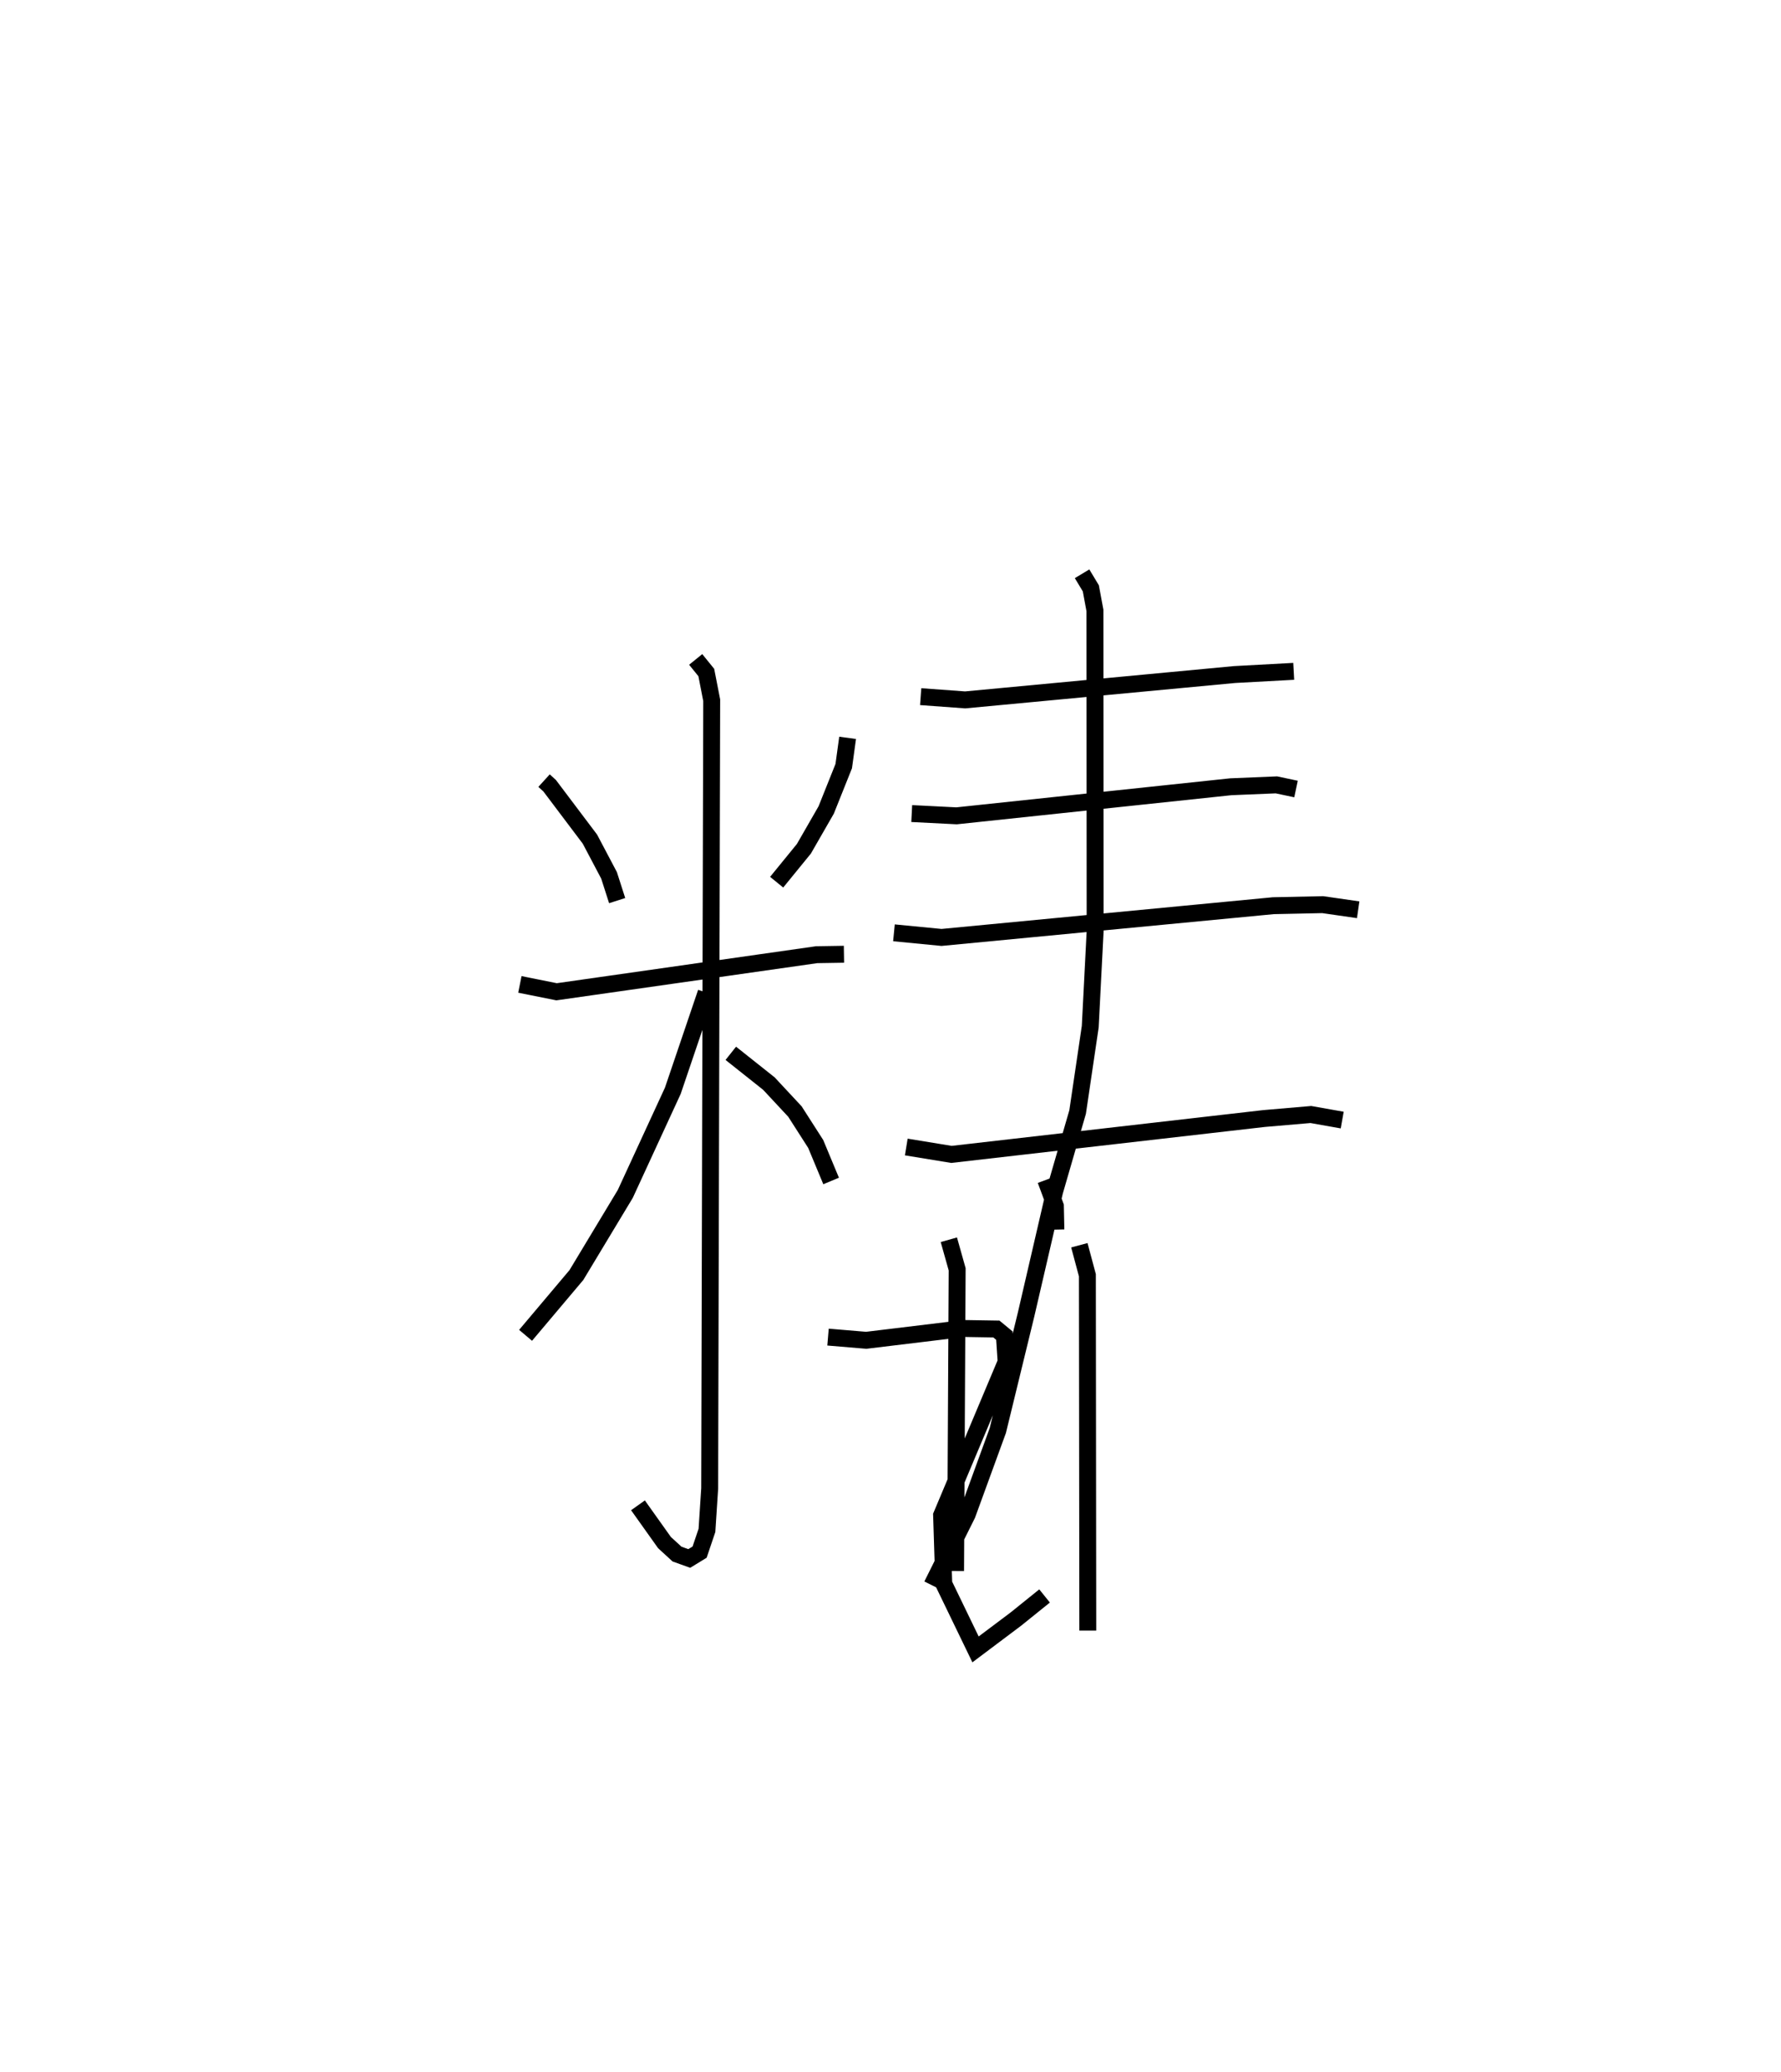 <?xml version="1.0" encoding="utf-8" ?>
<svg baseProfile="full" height="122.5" version="1.1" width="105.297" xmlns="http://www.w3.org/2000/svg" xmlns:ev="http://www.w3.org/2001/xml-events" xmlns:xlink="http://www.w3.org/1999/xlink"><defs /><rect fill="white" height="122.5" width="105.297" x="0" y="0" /><path d="M25,25 m0.0,0.0 m7.166,21.145 l0.329,0.299 2.383,3.16 l1.131,2.142 0.479,1.492 m13.625,-9.622 l-0.229,1.67 -1.037,2.594 l-1.318,2.293 -1.611,1.976 m-15.181,6.042 l2.17,0.436 15.373,-2.192 l1.617,-0.026 m-8.766,-17.428 l0.627,0.774 0.32,1.639 l-0.12,46.595 -0.161,2.477 l-0.434,1.285 -0.613,0.375 l-0.722,-0.26 -0.742,-0.68 l-1.567,-2.202 m4.03,-30.312 l-1.97,5.807 -2.81,6.096 l-2.889,4.795 -3.006,3.565 m12.133,-16.67 l2.251,1.788 1.541,1.654 l1.228,1.916 0.911,2.188 m5.295,-28.63 l2.631,0.192 15.931,-1.499 l3.493,-0.189 m-22.584,8.407 l2.65,0.134 16.215,-1.718 l2.696,-0.112 1.159,0.245 m-23.771,8.501 l2.813,0.273 19.613,-1.876 l2.925,-0.062 2.095,0.302 m-16.324,-19.861 l0.518,0.861 0.242,1.305 l0.012,18.957 -0.289,5.648 l-0.746,5.045 -1.362,4.7 l-1.687,7.278 -1.67,6.852 l-1.81,4.962 -2.085,4.182 m-1.516,-25.905 l2.671,0.437 18.476,-2.12 l2.773,-0.238 1.853,0.329 m-17.529,3.541 l0.572,1.544 0.029,1.39 m-6.329,0.599 l0.492,1.748 -0.094,17.832 m7.318,-19.254 l0.475,1.772 0.024,21.005 m-15.358,-17.348 l2.258,0.189 5.77,-0.698 l1.926,0.031 0.472,0.39 l0.104,1.552 -3.815,9.069 l0.128,4.045 1.878,3.883 l2.382,-1.79 1.7,-1.369 " fill="none" stroke="black" stroke-width="1" /></svg>